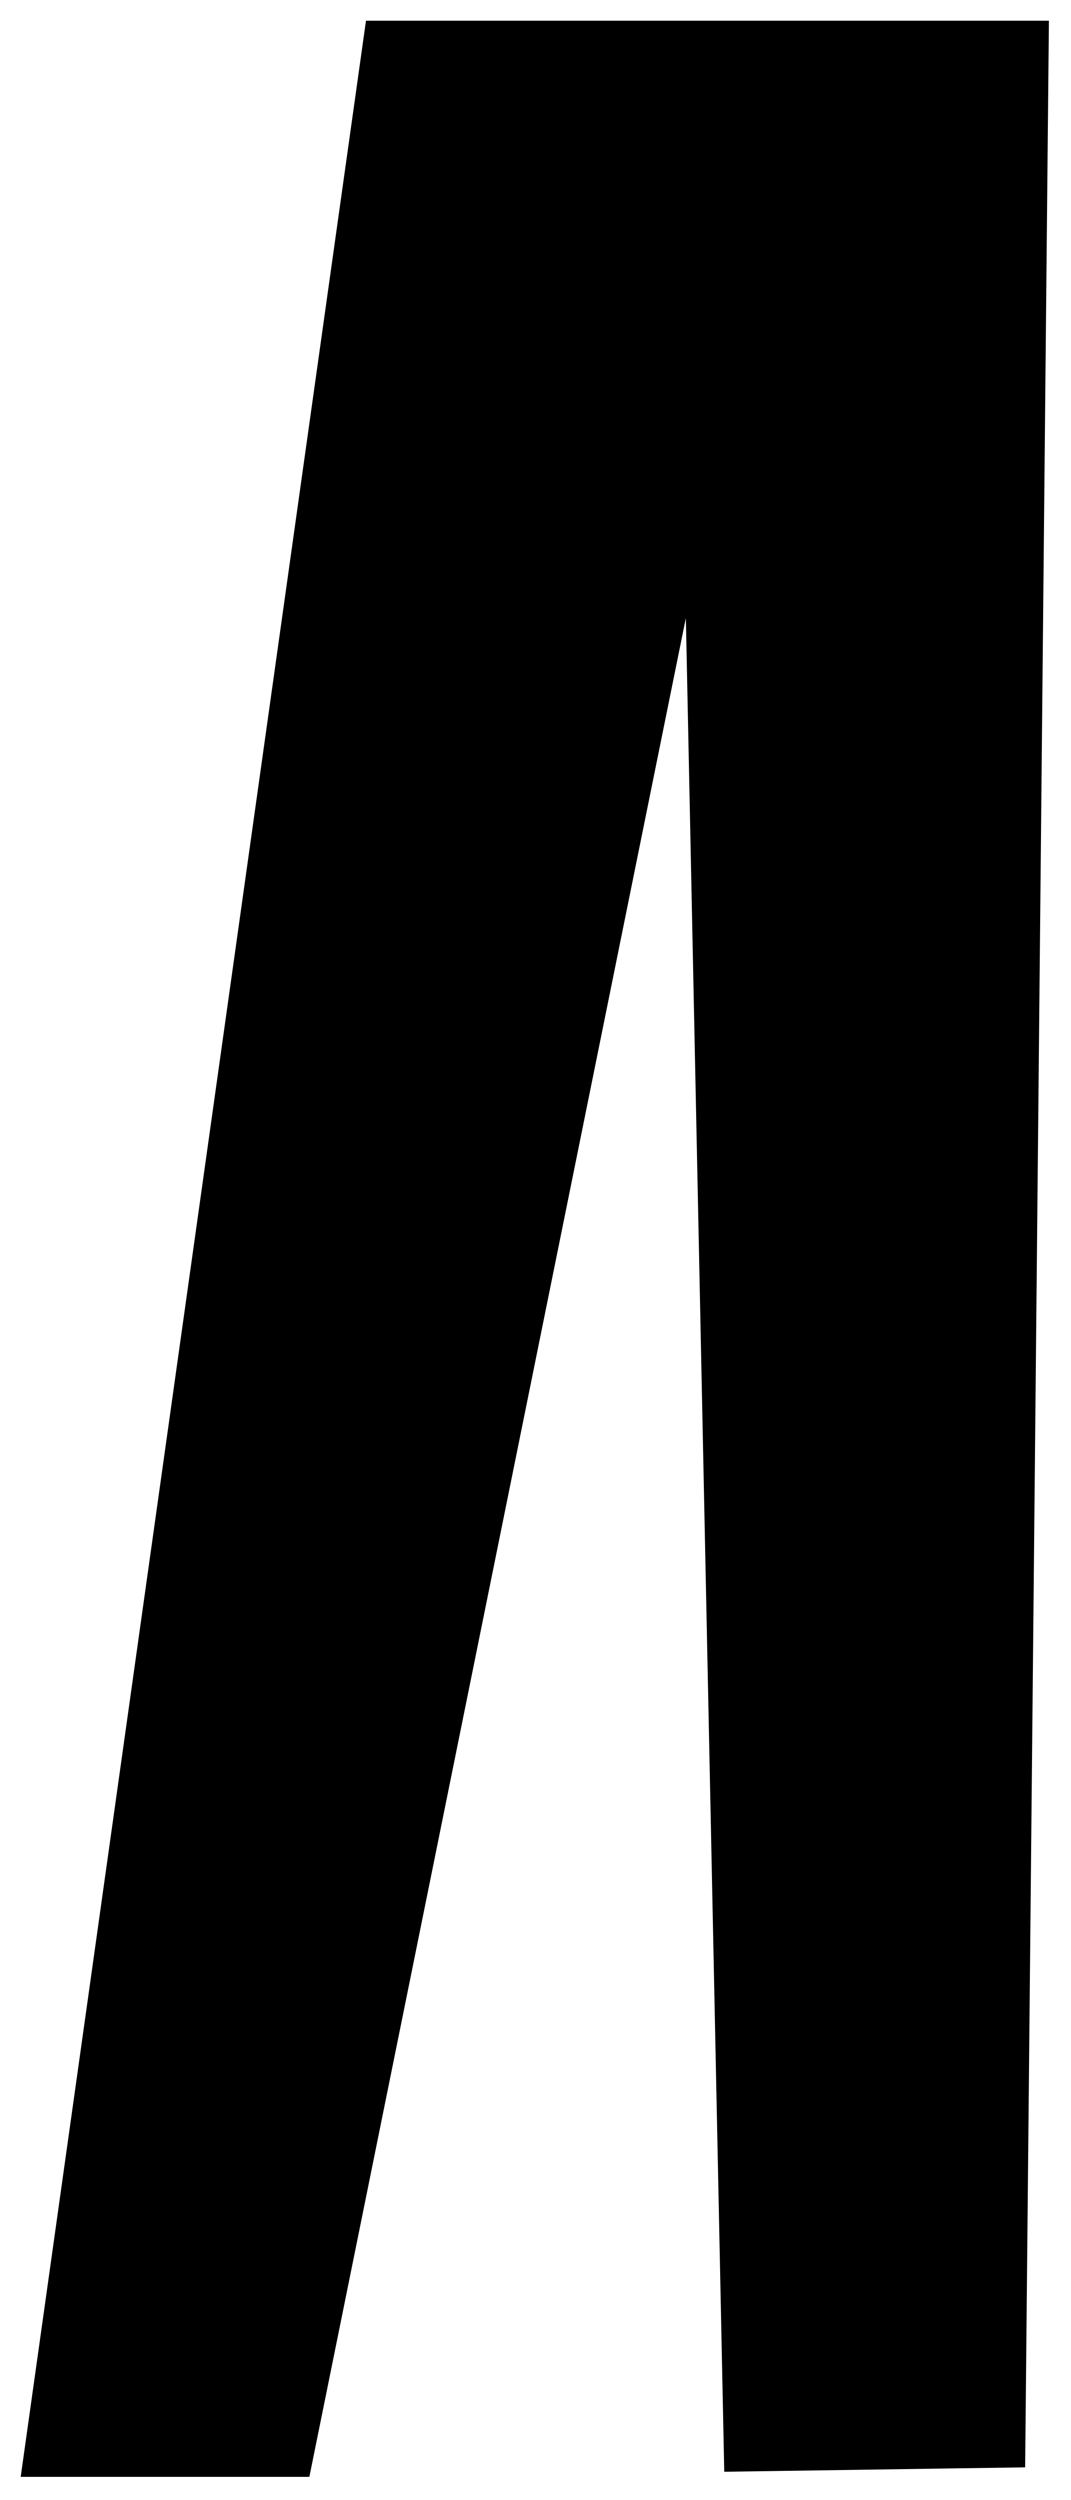 <svg width="207" height="483" viewBox="0 0 207 483" fill="none" xmlns="http://www.w3.org/2000/svg">
<g id="Man / Bottom" filter="url(#filter0_d)">
<path id="Pants" d="M132.561 115.404L59.794 474.5H4L70.736 0H202.73L198.137 472.666L181.014 472.912L148.415 473.395H148.296L139.982 473.514L132.561 115.404Z" fill="#000000"/>
<path id="Stroke 1" opacity="0.201" fill-rule="evenodd" clip-rule="evenodd" d="M132.761 112.743L145.313 57.189L135.869 225.613L132.761 112.743Z" fill="black"/>
</g>
<defs>
<filter id="filter0_d" x="0" y="0" width="207" height="483" filterUnits="userSpaceOnUse" color-interpolation-filters="sRGB">
<feFlood flood-opacity="0" result="BackgroundImageFix"/>
<feColorMatrix in="SourceAlpha" type="matrix" values="0 0 0 0 0 0 0 0 0 0 0 0 0 0 0 0 0 0 127 0" result="hardAlpha"/>
<feOffset dy="4"/>
<feGaussianBlur stdDeviation="2"/>
<feComposite in2="hardAlpha" operator="out"/>
<feColorMatrix type="matrix" values="0 0 0 0 0 0 0 0 0 0 0 0 0 0 0 0 0 0 0.25 0"/>
<feBlend mode="normal" in2="BackgroundImageFix" result="effect1_dropShadow"/>
<feBlend mode="normal" in="SourceGraphic" in2="effect1_dropShadow" result="shape"/>
</filter>
</defs>
</svg>
